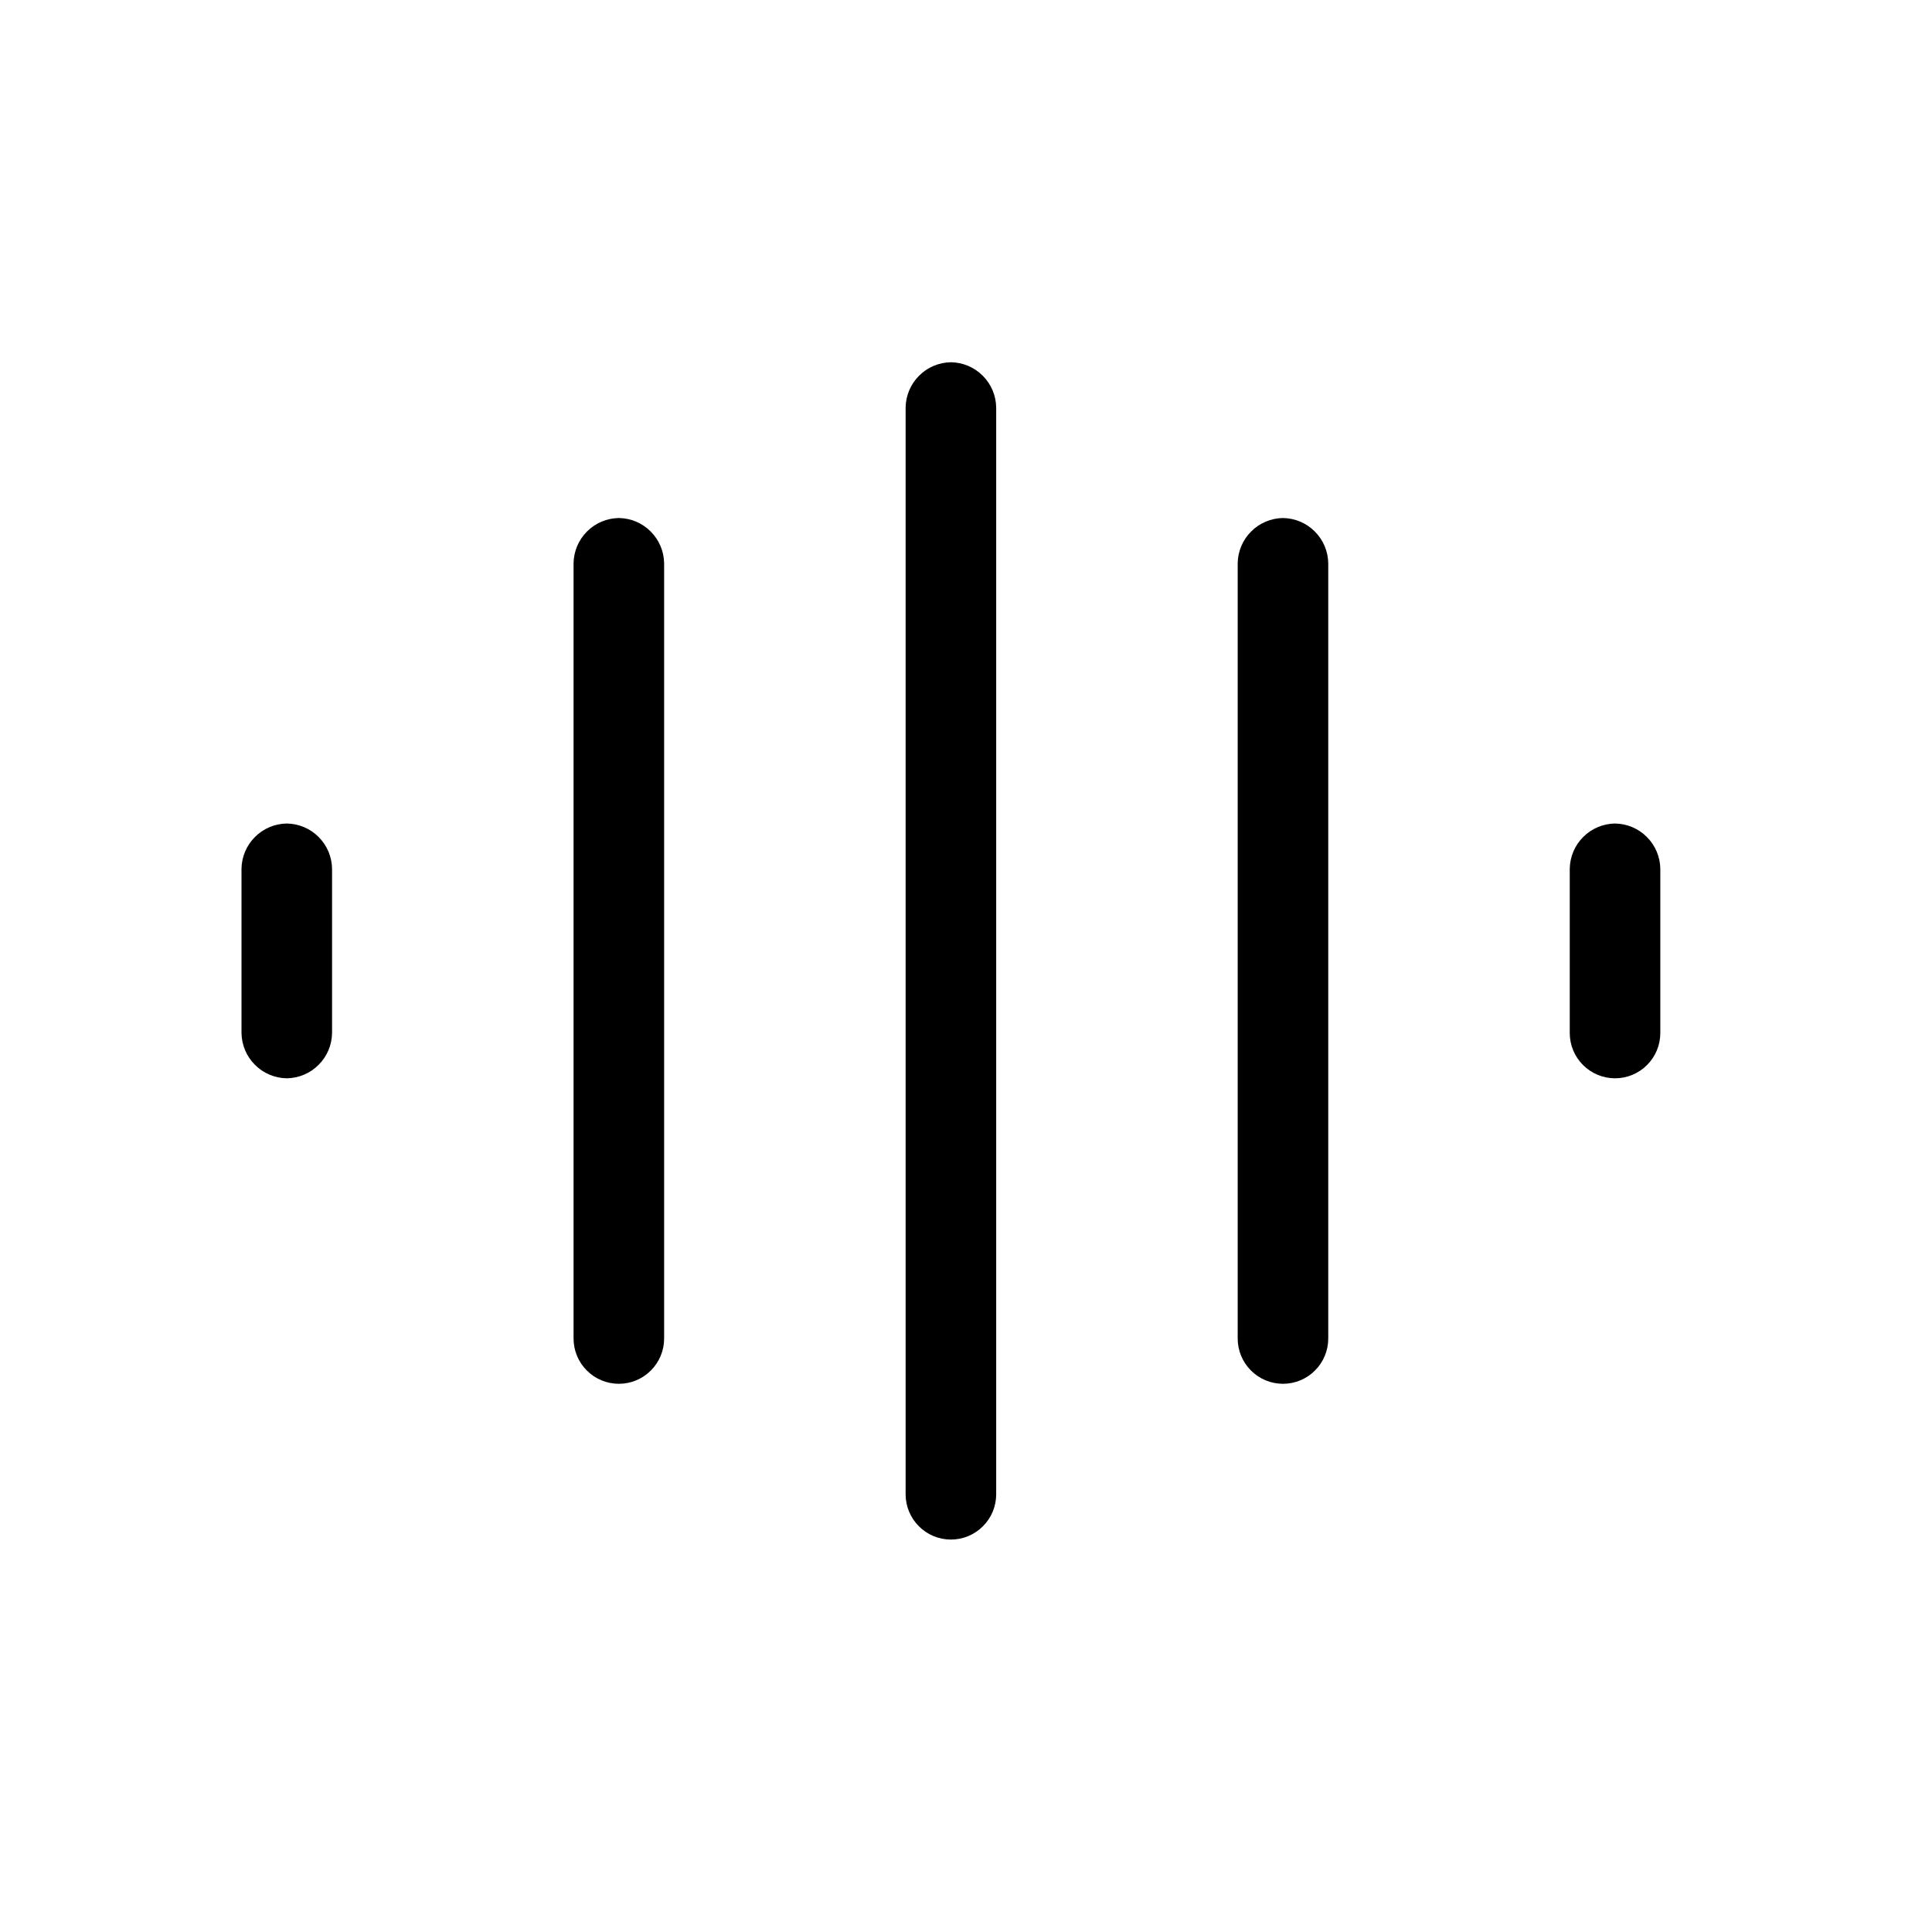<svg width="32" height="32" viewBox="0 0 32 32" fill="none" xmlns="http://www.w3.org/2000/svg">
<path d="M26.75 13.64C26.552 13.643 26.363 13.722 26.223 13.863C26.082 14.003 26.003 14.192 26 14.39V17.11C26 17.309 26.079 17.5 26.22 17.64C26.36 17.781 26.551 17.86 26.75 17.86C26.949 17.86 27.14 17.781 27.28 17.64C27.421 17.5 27.5 17.309 27.5 17.11V14.39C27.497 14.192 27.418 14.003 27.277 13.863C27.137 13.722 26.948 13.643 26.75 13.64Z" fill="black"/>
<path d="M4.75 13.64C4.552 13.643 4.363 13.722 4.223 13.863C4.082 14.003 4.003 14.192 4 14.39V17.11C4.003 17.308 4.082 17.497 4.223 17.637C4.363 17.778 4.552 17.857 4.75 17.86C4.948 17.857 5.137 17.778 5.277 17.637C5.418 17.497 5.497 17.308 5.5 17.11V14.39C5.497 14.192 5.418 14.003 5.277 13.863C5.137 13.722 4.948 13.643 4.75 13.64Z" fill="black"/>
<path d="M21.25 8.58C21.052 8.583 20.863 8.662 20.723 8.803C20.582 8.943 20.503 9.132 20.5 9.33V22.17C20.5 22.369 20.579 22.56 20.72 22.7C20.86 22.841 21.051 22.92 21.25 22.92C21.449 22.92 21.64 22.841 21.78 22.7C21.921 22.56 22 22.369 22 22.17V9.33C21.997 9.132 21.918 8.943 21.777 8.803C21.637 8.662 21.448 8.583 21.25 8.58Z" fill="black"/>
<path d="M10.25 8.58C10.052 8.583 9.863 8.662 9.723 8.803C9.582 8.943 9.503 9.132 9.5 9.33V22.17C9.5 22.369 9.579 22.56 9.72 22.7C9.86 22.841 10.051 22.92 10.25 22.92C10.449 22.92 10.64 22.841 10.78 22.7C10.921 22.56 11 22.369 11 22.17V9.33C10.997 9.132 10.918 8.943 10.777 8.803C10.637 8.662 10.448 8.583 10.25 8.58Z" fill="black"/>
<path d="M15.75 6C15.552 6.003 15.363 6.082 15.223 6.223C15.082 6.363 15.003 6.552 15 6.75V24.75C15 24.949 15.079 25.14 15.22 25.28C15.36 25.421 15.551 25.5 15.75 25.5C15.949 25.5 16.14 25.421 16.28 25.28C16.421 25.14 16.5 24.949 16.5 24.75V6.75C16.497 6.552 16.418 6.363 16.277 6.223C16.137 6.082 15.948 6.003 15.75 6Z" fill="black"/>
</svg>
